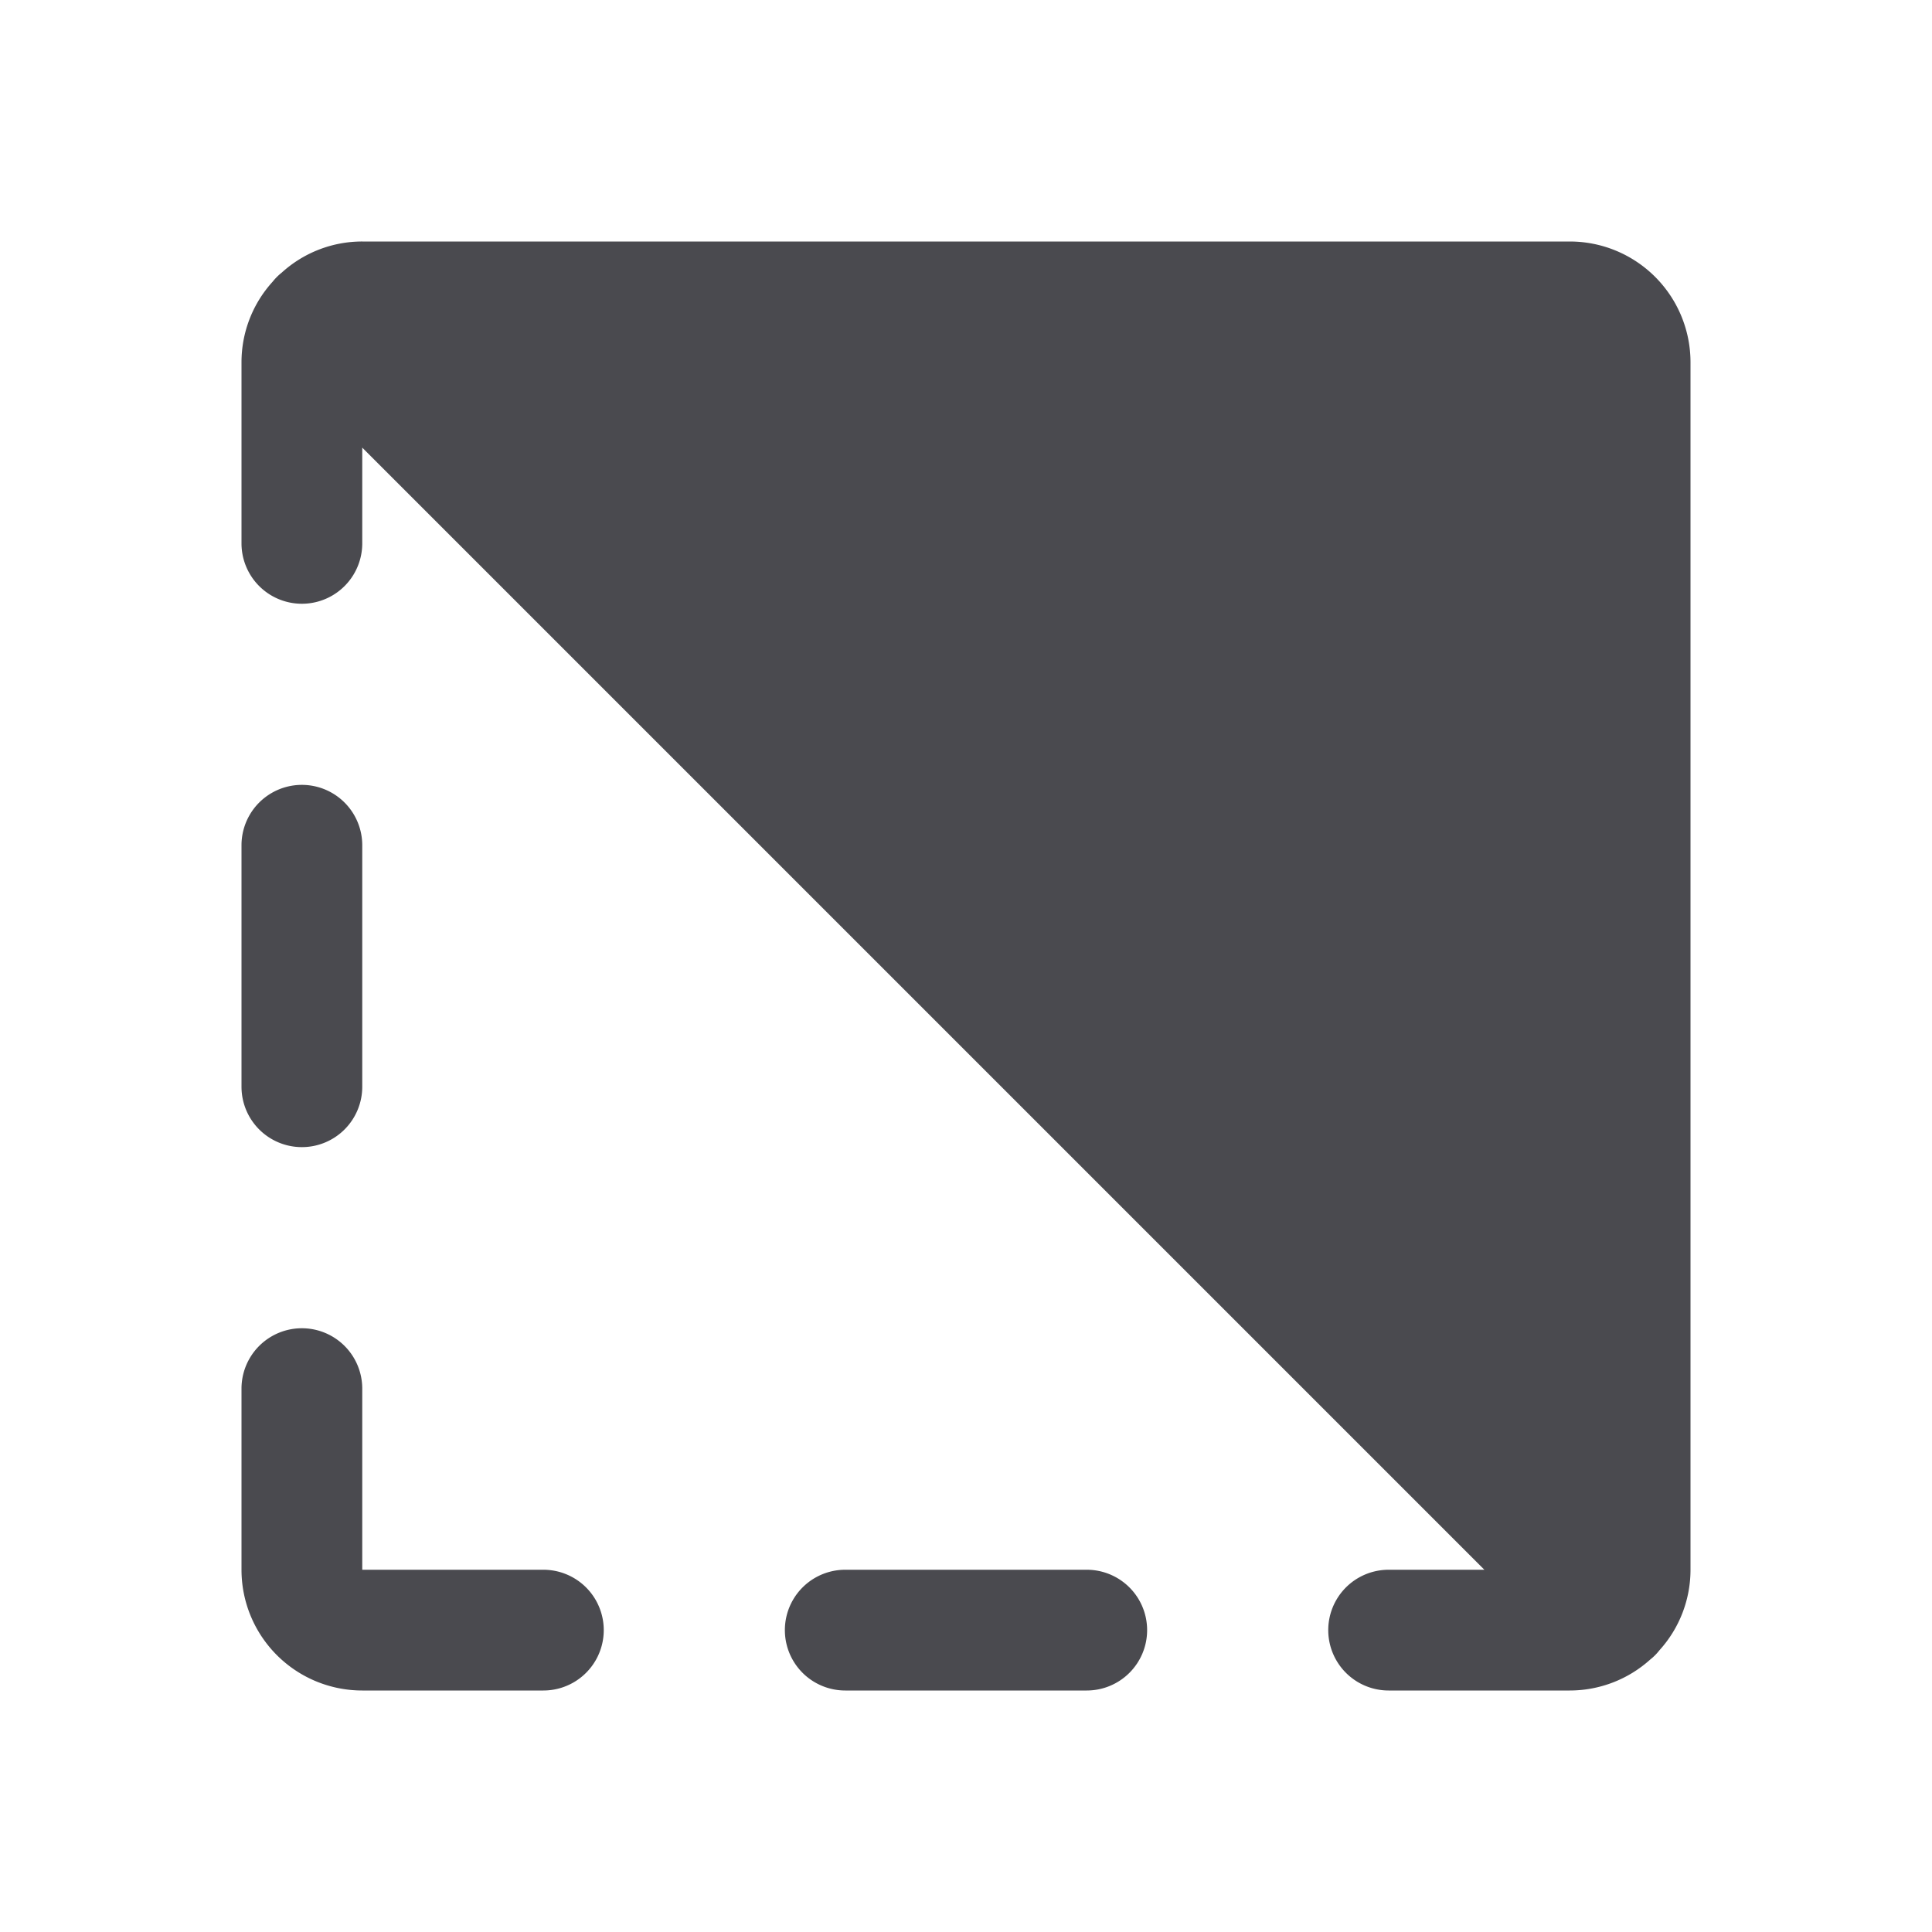 <svg xmlns="http://www.w3.org/2000/svg" width="32" height="32" fill="none" viewBox="0 0 32 32">
  <path fill="#4A4A4F" d="M19 27a1 1 0 0 1-1 1h-4a1 1 0 0 1 0-2h4a1 1 0 0 1 1 1ZM5 19a1 1 0 0 0 1-1v-4a1 1 0 1 0-2 0v4a1 1 0 0 0 1 1Zm4 7H6v-3a1 1 0 1 0-2 0v3a2 2 0 0 0 2 2h3a1 1 0 0 0 0-2ZM28 6a2 2 0 0 0-2-2H6a1.98 1.98 0 0 0-1.332.514.959.959 0 0 0-.154.154C4.183 5.032 4 5.508 4 6v3a1 1 0 0 0 2 0V7.414L24.586 26H23a1 1 0 0 0 0 2h3a1.99 1.99 0 0 0 1.332-.512.9.9 0 0 0 .154-.155c.331-.365.514-.84.514-1.333V6Z"/>
</svg>
